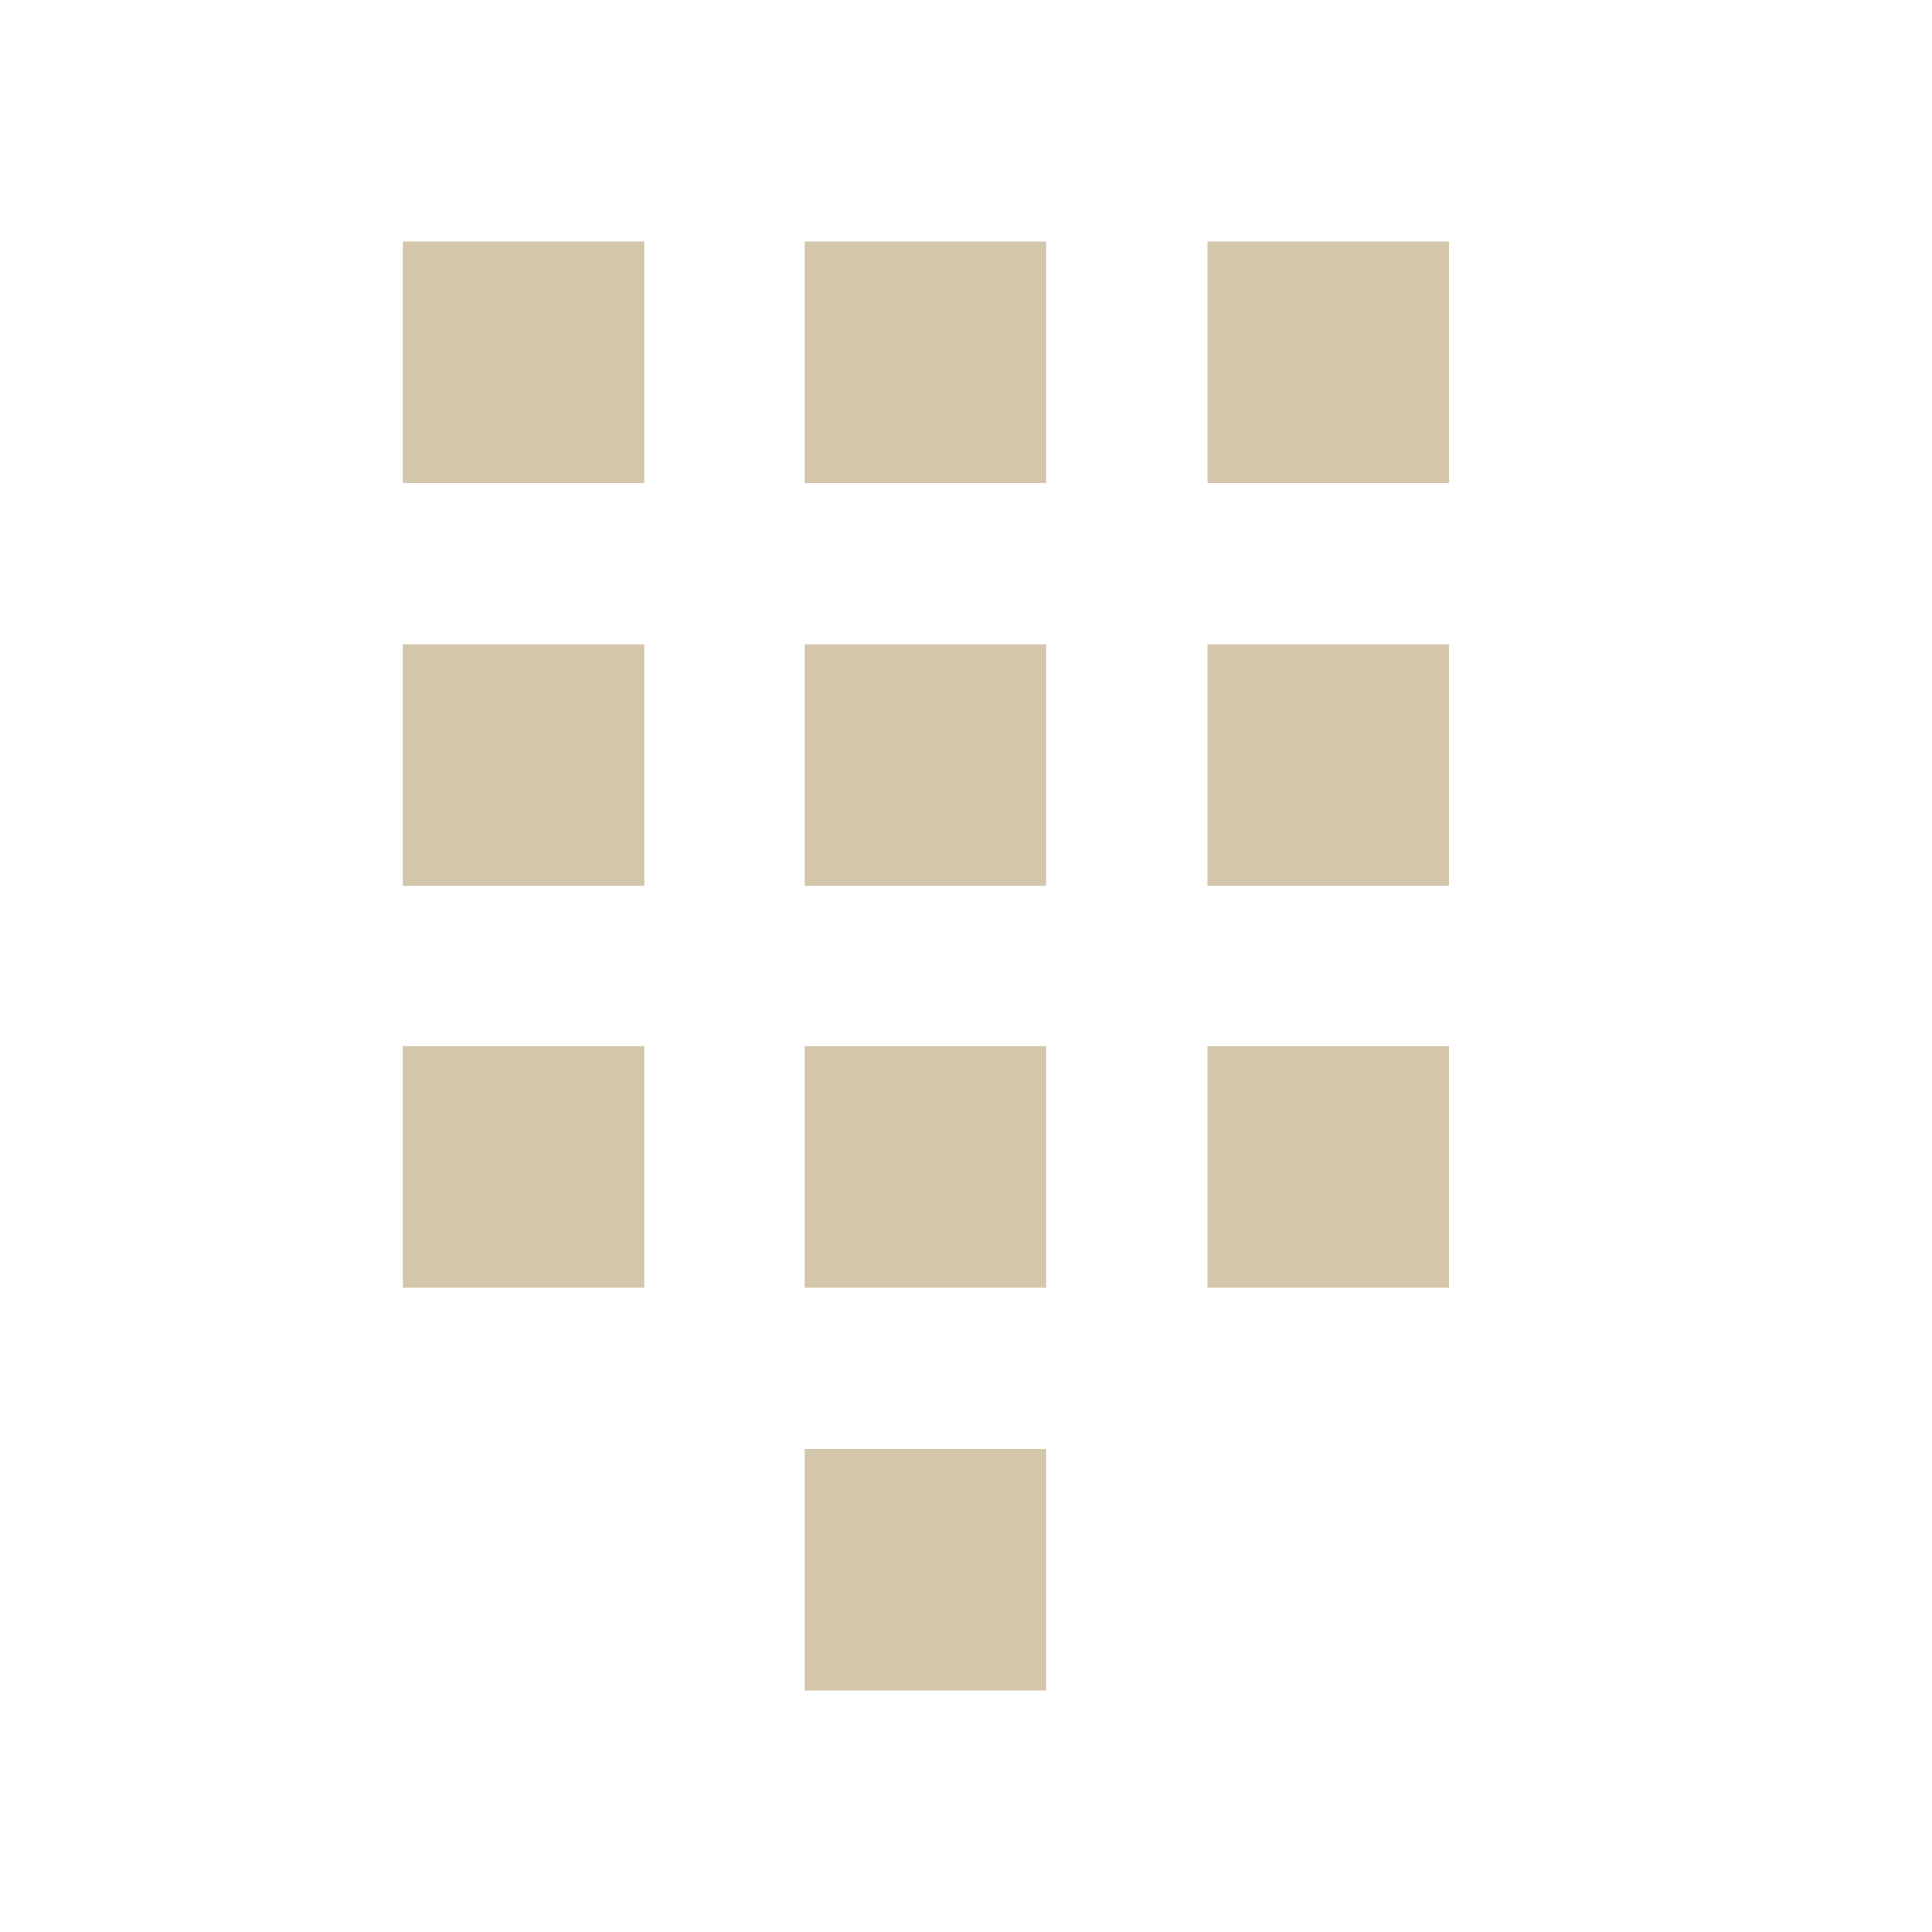 <svg width="24" height="24" version="1.1" xmlns="http://www.w3.org/2000/svg">
 <style id="current-color-scheme" type="text/css">.ColorScheme-Text {
            color:#D3C6AA;
        }</style>
 <g transform="translate(1,1)" fill="#D3C6AA" stroke-width="1.5">
  <path d="m4 2h3v3h-3z" color="#D3C6AA"/>
  <path d="m9 2h3v3h-3z" color="#D3C6AA"/>
  <path d="m14 2h3v3h-3z" color="#D3C6AA"/>
  <path d="m4 7h3v3h-3z" color="#D3C6AA"/>
  <path d="m9 7h3v3h-3z" color="#D3C6AA"/>
  <path d="m14 7h3v3h-3z" color="#D3C6AA"/>
  <path d="m4 12h3v3h-3z" color="#D3C6AA"/>
  <path d="m9 12h3v3h-3z" color="#D3C6AA"/>
  <path d="m14 12h3v3h-3z" color="#D3C6AA"/>
  <path d="m9 17h3v3h-3z" color="#D3C6AA"/>
 </g>
</svg>
